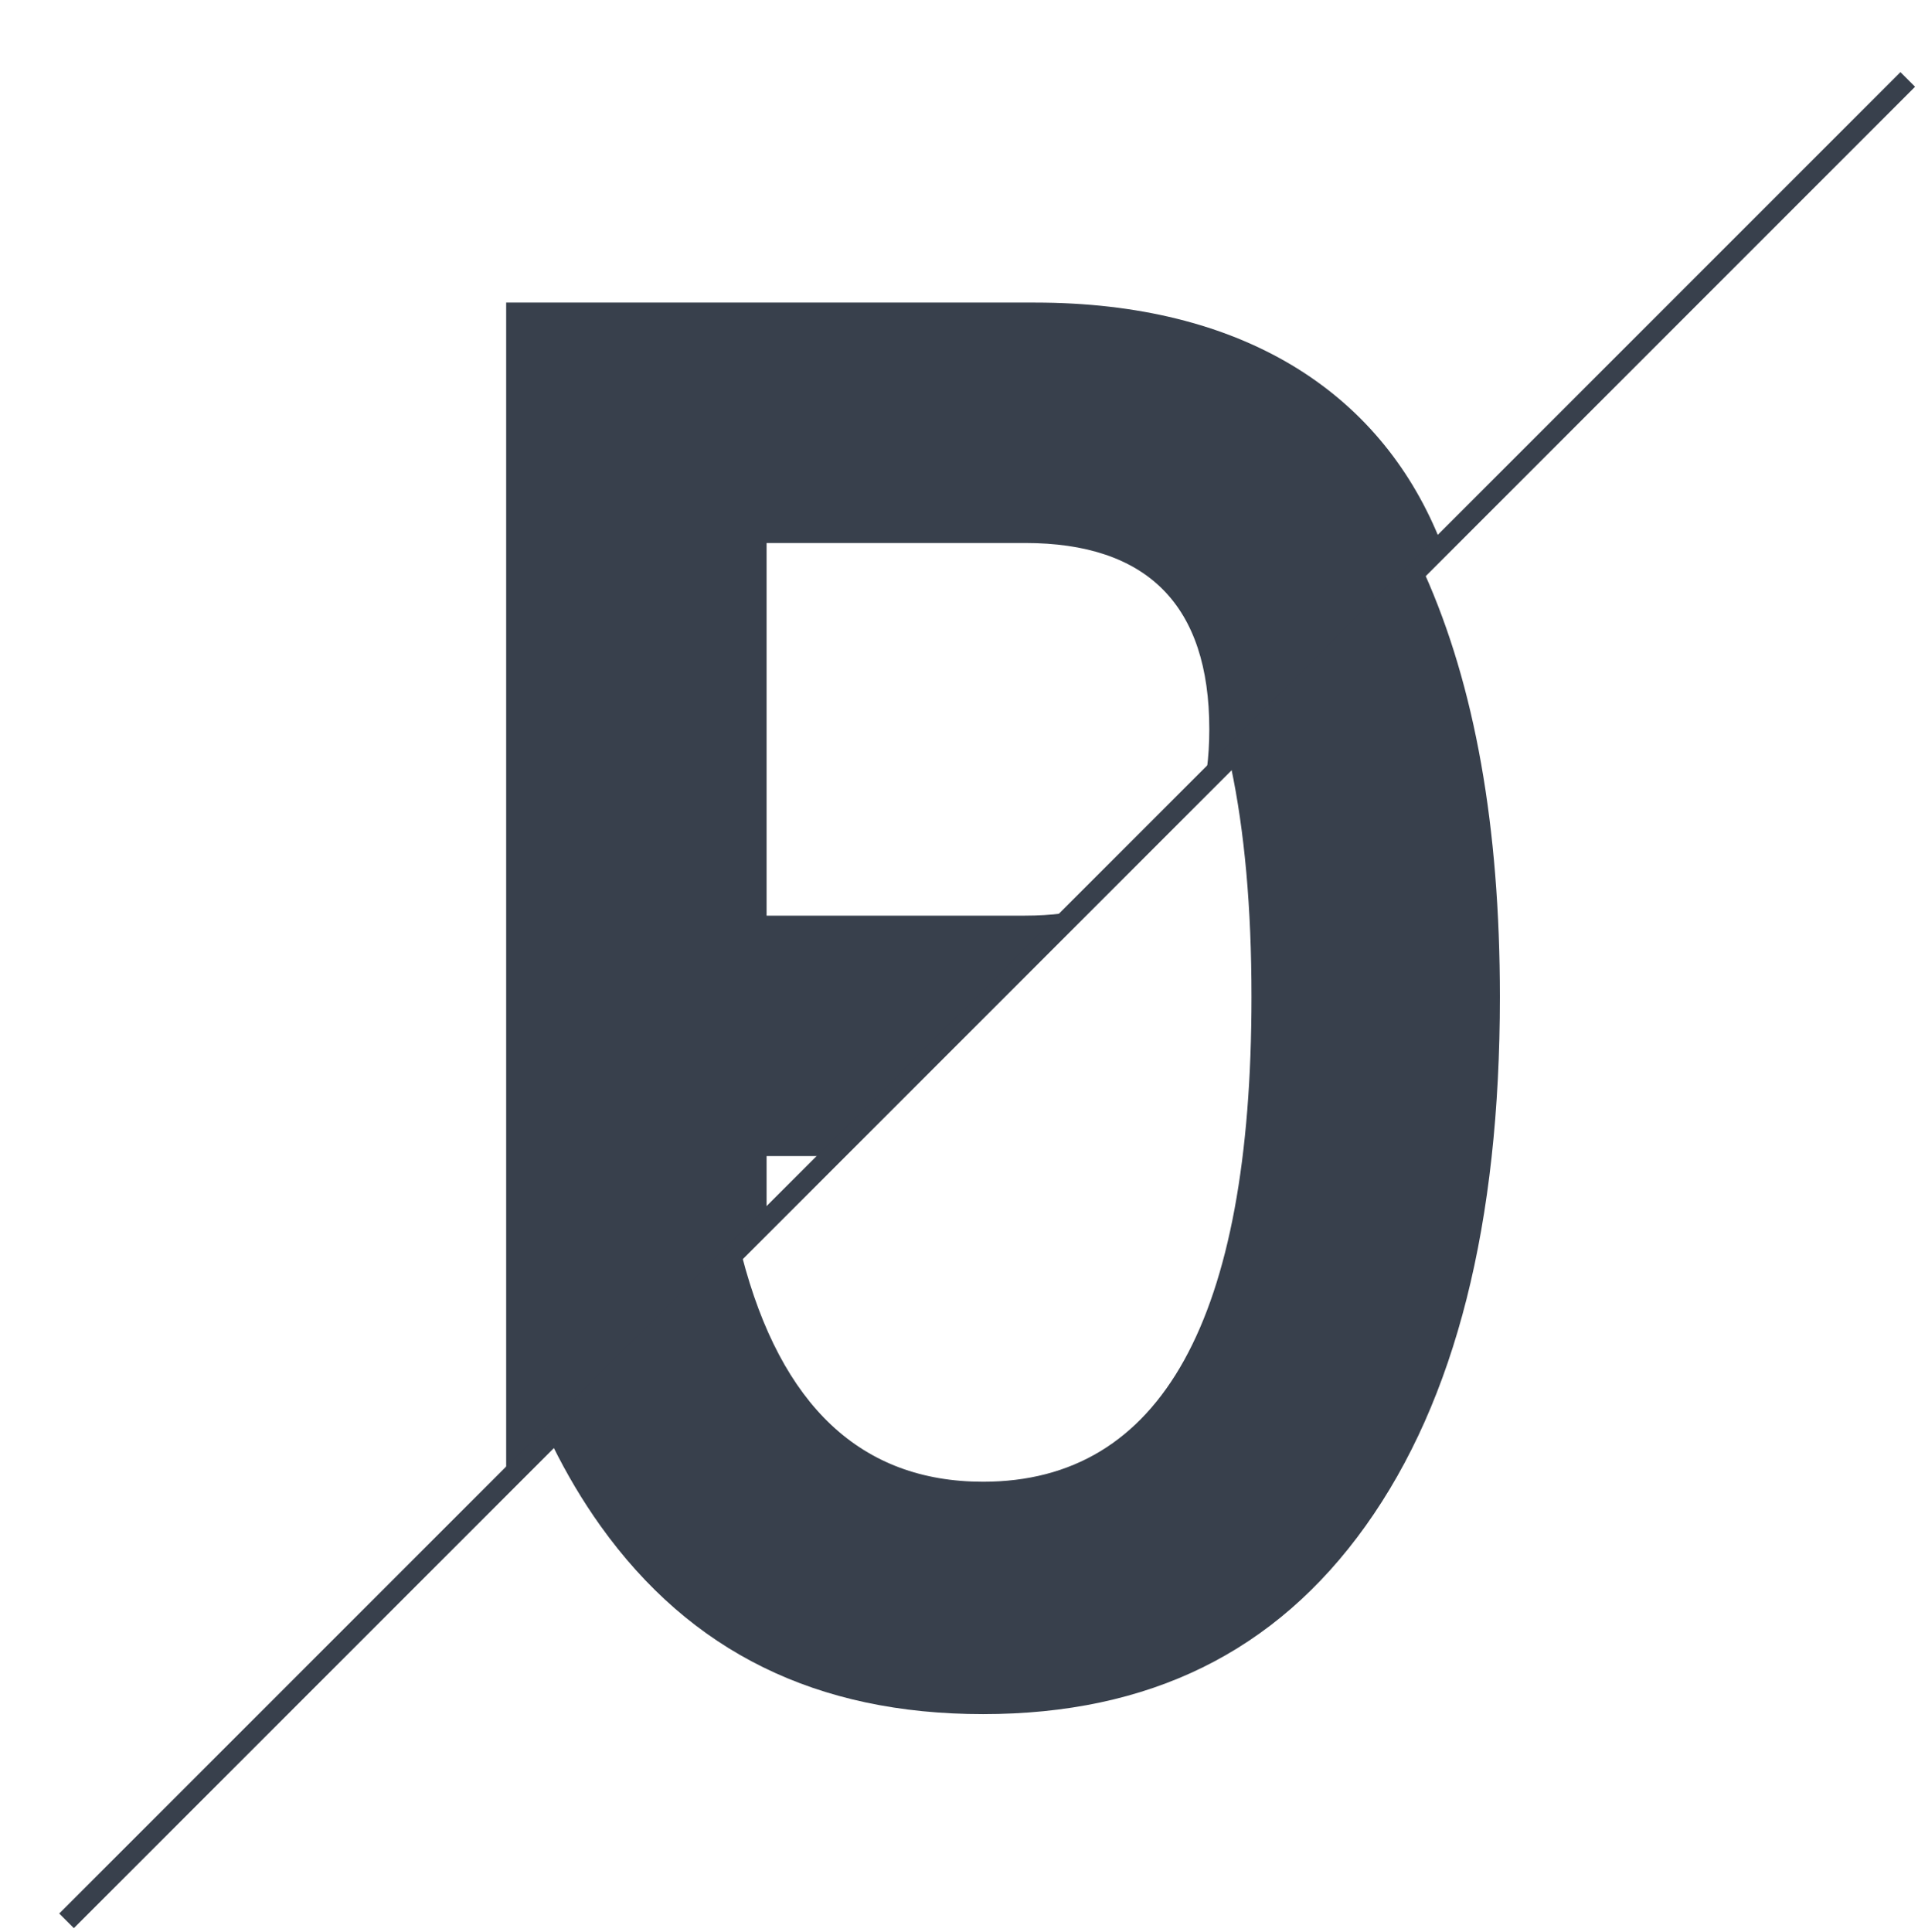 <?xml version="1.0" encoding="utf-8"?>
<!-- Generator: Adobe Illustrator 16.0.0, SVG Export Plug-In . SVG Version: 6.00 Build 0)  -->
<!DOCTYPE svg PUBLIC "-//W3C//DTD SVG 1.1//EN" "http://www.w3.org/Graphics/SVG/1.1/DTD/svg11.dtd">
<svg version="1.1" id="Ebene_1" xmlns="http://www.w3.org/2000/svg" xmlns:xlink="http://www.w3.org/1999/xlink" x="0px" y="0px"
	 width="558px" height="562px" viewBox="0 0 558 562" enable-background="new 0 0 558 562" xml:space="preserve">
<g>
	<g>
		<g>
			<path fill="#38404C" d="M223.021,351.835v-15.538h15.538l70.589-70.589c-3.445,0.426-7.086,0.651-10.945,0.651h-75.182v-108.4
				h75.182c35.552,0,53.618,18.066,53.618,54.201c0,4.098-0.245,7.951-0.708,11.584l67.465-67.465
				c-17.49-42.429-57.293-68.257-117.461-68.257H147.257V427.6L223.021,351.835z"/>
		</g>
	</g>
	
		<rect x="283.989" y="-87.828" transform="matrix(0.707 0.707 -0.707 0.707 290.015 -117.706)" fill="#38404C" width="6.02" height="757.655"/>
	<g>
		<g>
			<g>
				<path fill="#38404C" d="M358.11,223.033c3.977,18.773,5.982,41.085,5.982,66.963c0,93.831-26.227,141.039-78.096,141.039
					c-35.383,0-58.822-21.986-70.155-65.734l-55.114,55.113c4.135,8.378,8.779,16.199,13.955,23.443
					c26.225,36.715,62.942,54.782,111.315,54.782c48.371,0,85.089-18.067,111.314-54.782
					c26.227-36.718,39.047-88.005,39.047-153.861c0-49.473-7.236-90.393-21.954-123.257L358.11,223.033z"/>
			</g>
		</g>
	</g>
</g>
</svg>
